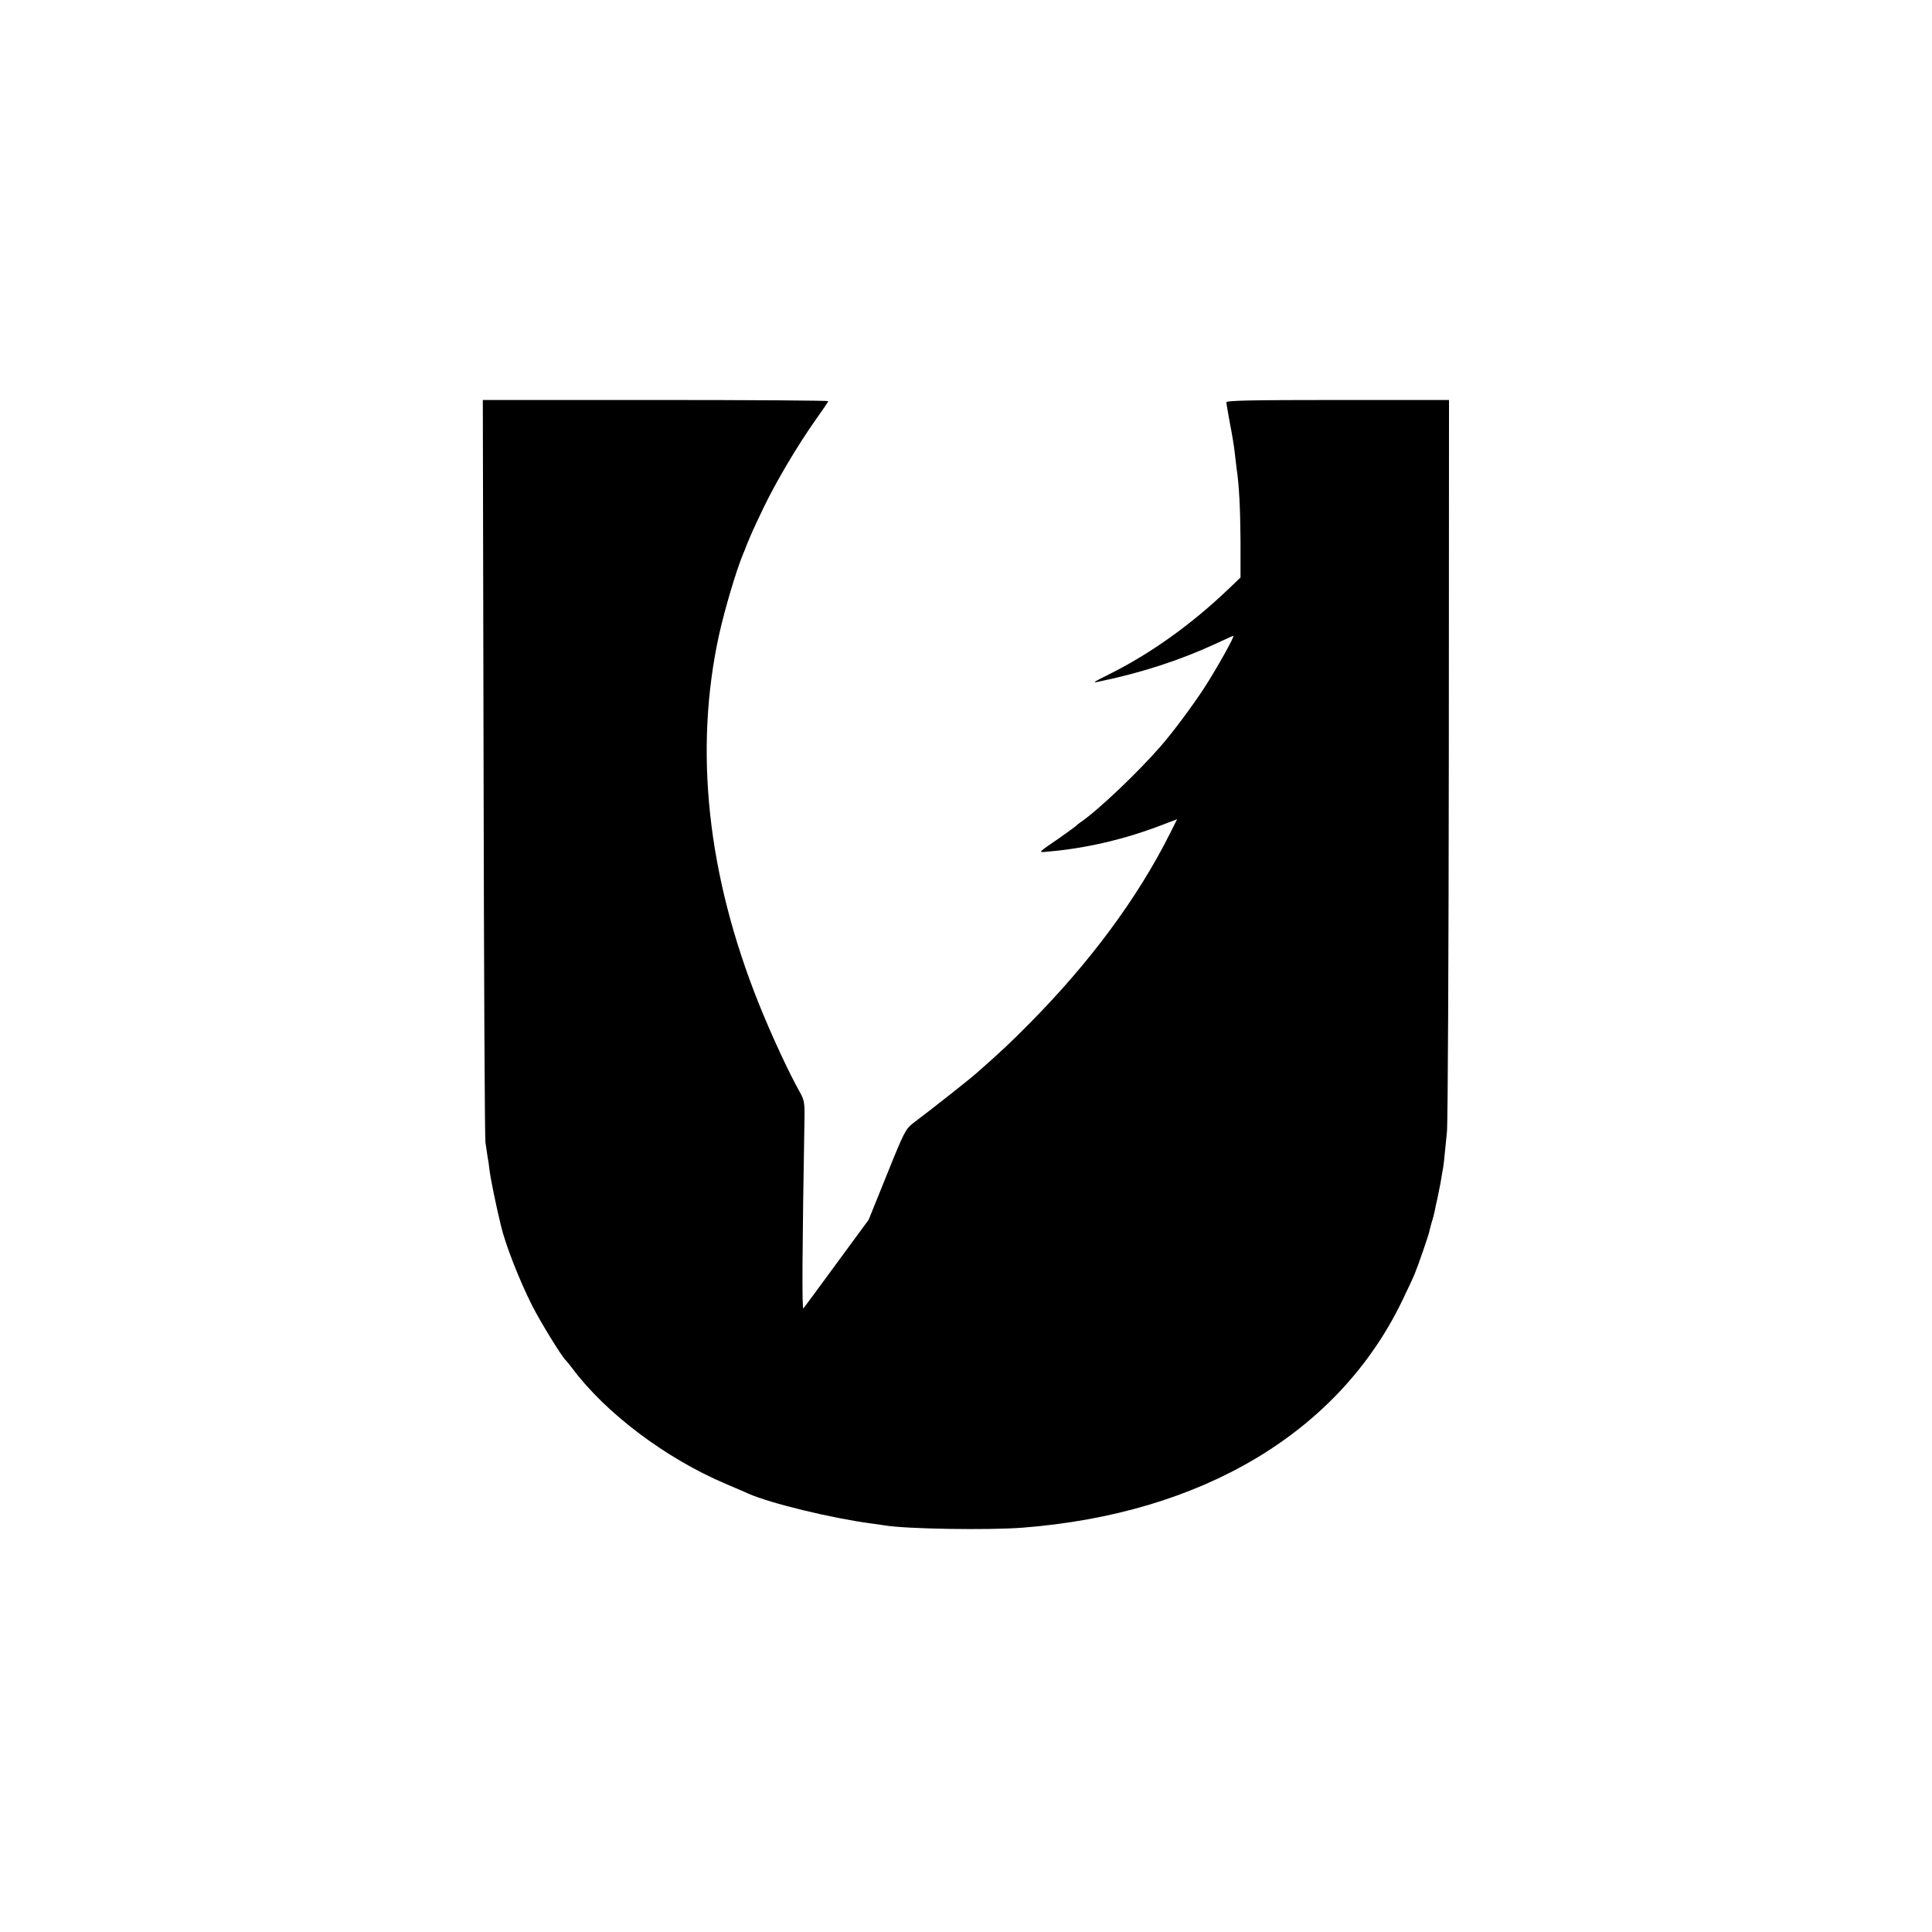 <?xml version="1.0" standalone="no"?>
<!DOCTYPE svg PUBLIC "-//W3C//DTD SVG 20010904//EN"
 "http://www.w3.org/TR/2001/REC-SVG-20010904/DTD/svg10.dtd">
<svg version="1.0" xmlns="http://www.w3.org/2000/svg"
 width="1024pt" height="1024pt" viewBox="0 0 1024 1024"
 preserveAspectRatio="xMidYMid meet">
<g transform="translate(0,1024) scale(0.1,-0.1)"
fill="#000000" stroke="none">
<path d="M2563 6178 c2 -1069 6 -1965 10 -1993 4 -27 9 -61 11 -75 3 -14 8
-47 11 -75 5 -41 33 -180 60 -291 23 -99 98 -290 164 -421 42 -84 161 -278
180 -293 3 -3 19 -22 34 -42 177 -238 496 -478 814 -613 48 -21 102 -43 118
-51 117 -52 448 -132 655 -159 25 -3 56 -8 70 -10 113 -19 547 -26 730 -12
951 74 1672 504 2009 1197 31 64 62 130 69 148 18 43 73 202 78 226 2 10 8 33
13 50 6 17 12 42 15 56 2 14 9 45 15 70 5 25 12 61 16 80 3 19 8 46 10 60 6
26 10 66 24 210 5 47 9 939 10 1983 l1 1897 -590 0 c-465 0 -590 -3 -590 -12
0 -7 9 -58 19 -113 11 -55 23 -127 26 -160 4 -33 8 -71 10 -84 12 -76 19 -209
20 -379 l0 -193 -65 -62 c-197 -188 -414 -343 -632 -451 -81 -40 -90 -47 -60
-40 229 47 434 114 621 200 51 24 95 44 98 44 9 0 -89 -175 -153 -274 -66
-101 -166 -235 -232 -311 -122 -140 -331 -339 -426 -404 -12 -8 -23 -18 -26
-21 -3 -3 -43 -32 -90 -65 -111 -76 -109 -74 -59 -69 204 17 413 66 612 143
l76 29 -39 -78 c-172 -342 -424 -682 -745 -1006 -101 -102 -149 -147 -276
-259 -43 -38 -242 -195 -338 -267 -41 -32 -48 -44 -140 -273 l-97 -240 -169
-230 c-92 -126 -172 -234 -177 -240 -8 -8 -6 315 6 1015 1 74 -2 91 -24 130
-58 102 -154 310 -220 475 -272 681 -342 1341 -209 1950 31 139 91 341 128
430 5 11 13 31 18 45 25 61 34 82 88 195 68 142 181 332 276 467 38 53 69 99
69 102 0 3 -412 6 -915 6 l-916 0 4 -1942z"/>
</g>
</svg>
